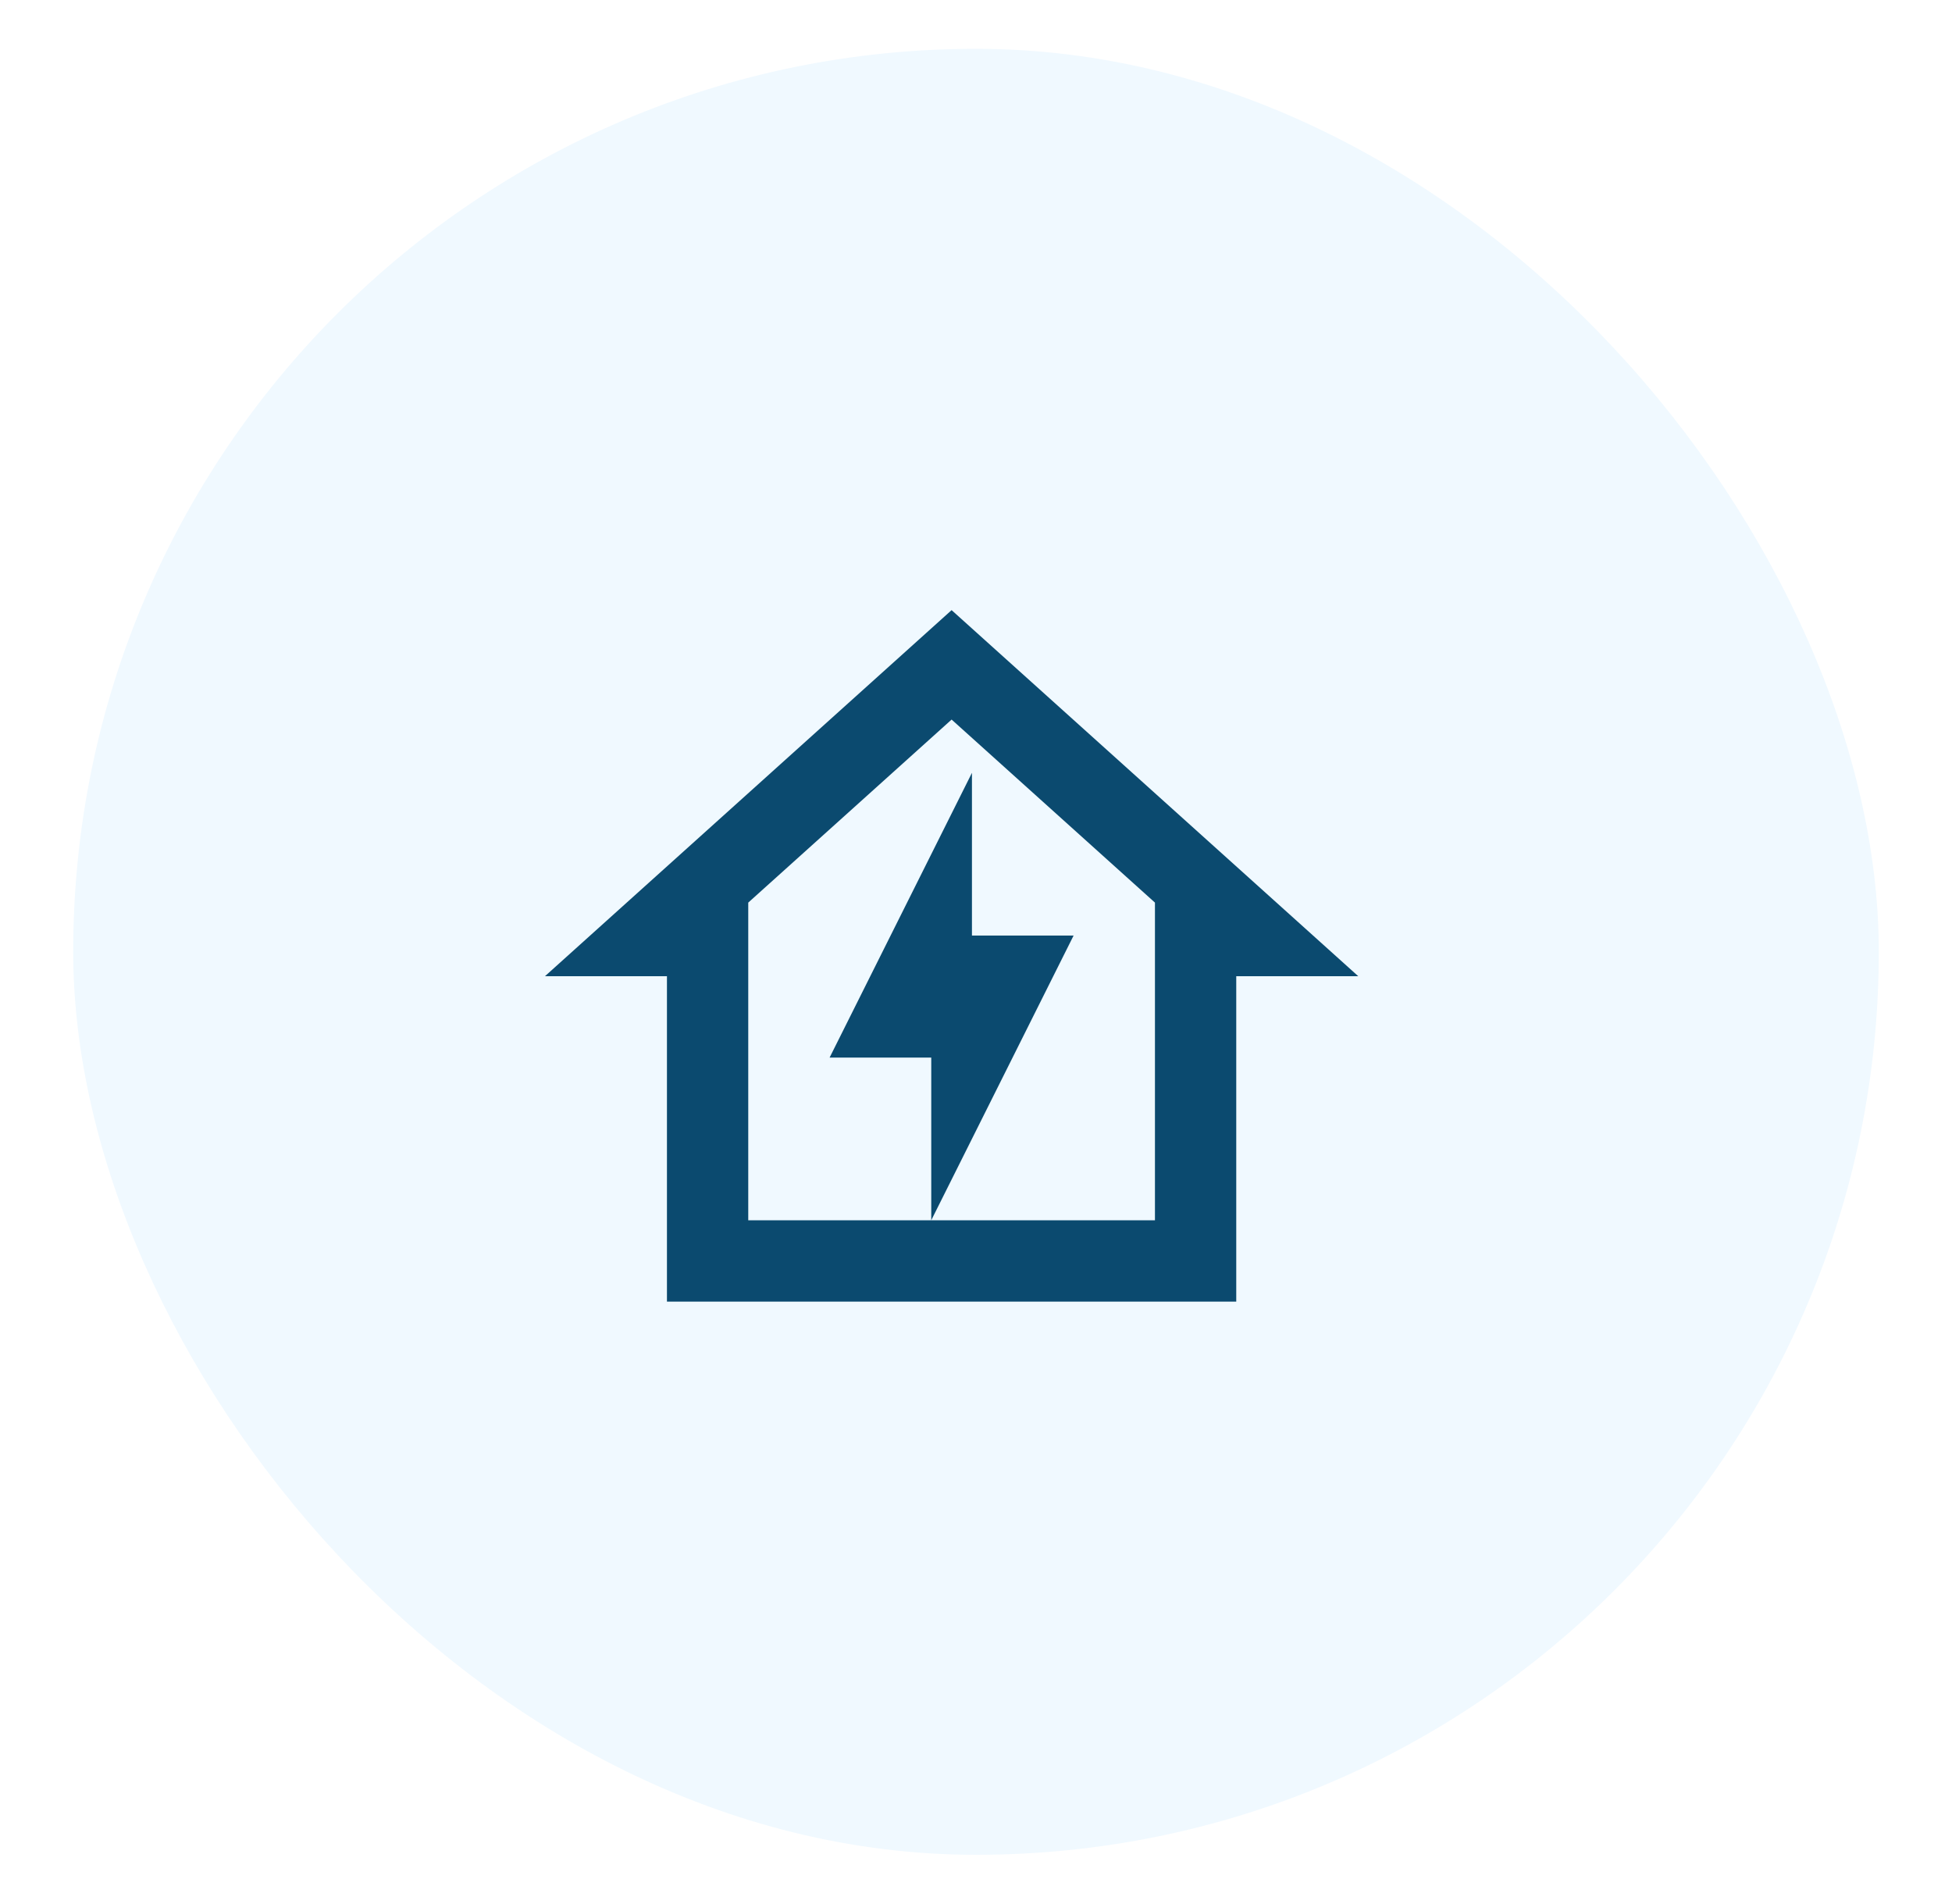 <svg width="40" height="39" viewBox="0 0 40 39" fill="none" xmlns="http://www.w3.org/2000/svg">
<g filter="url(#filter0_d_2_177)">
<rect x="1.5" width="37" height="37" rx="18.5" fill="#F0F9FF"/>
<path d="M13.667 25.667V19H11.167L19.5 11.5L27.833 19H25.333V25.667H13.667ZM19.5 13.742L15.333 17.492V24H23.667V17.492L19.5 13.742ZM19.083 24V20.667H17L19.917 14.833V18.167H22L19.083 24Z" fill="#0B4A6F"/>
</g>
<defs>
<filter id="filter0_d_2_177" x="0.5" y="0" width="39" height="39" filterUnits="userSpaceOnUse" color-interpolation-filters="sRGB">
<feFlood flood-opacity="0" result="BackgroundImageFix"/>
<feColorMatrix in="SourceAlpha" type="matrix" values="0 0 0 0 0 0 0 0 0 0 0 0 0 0 0 0 0 0 127 0" result="hardAlpha"/>
<feOffset dy="1"/>
<feGaussianBlur stdDeviation="0.5"/>
<feComposite in2="hardAlpha" operator="out"/>
<feColorMatrix type="matrix" values="0 0 0 0 0 0 0 0 0 0 0 0 0 0 0 0 0 0 0.1 0"/>
<feBlend mode="normal" in2="BackgroundImageFix" result="effect1_dropShadow_2_177"/>
<feBlend mode="normal" in="SourceGraphic" in2="effect1_dropShadow_2_177" result="shape"/>
</filter>
</defs>
</svg>
